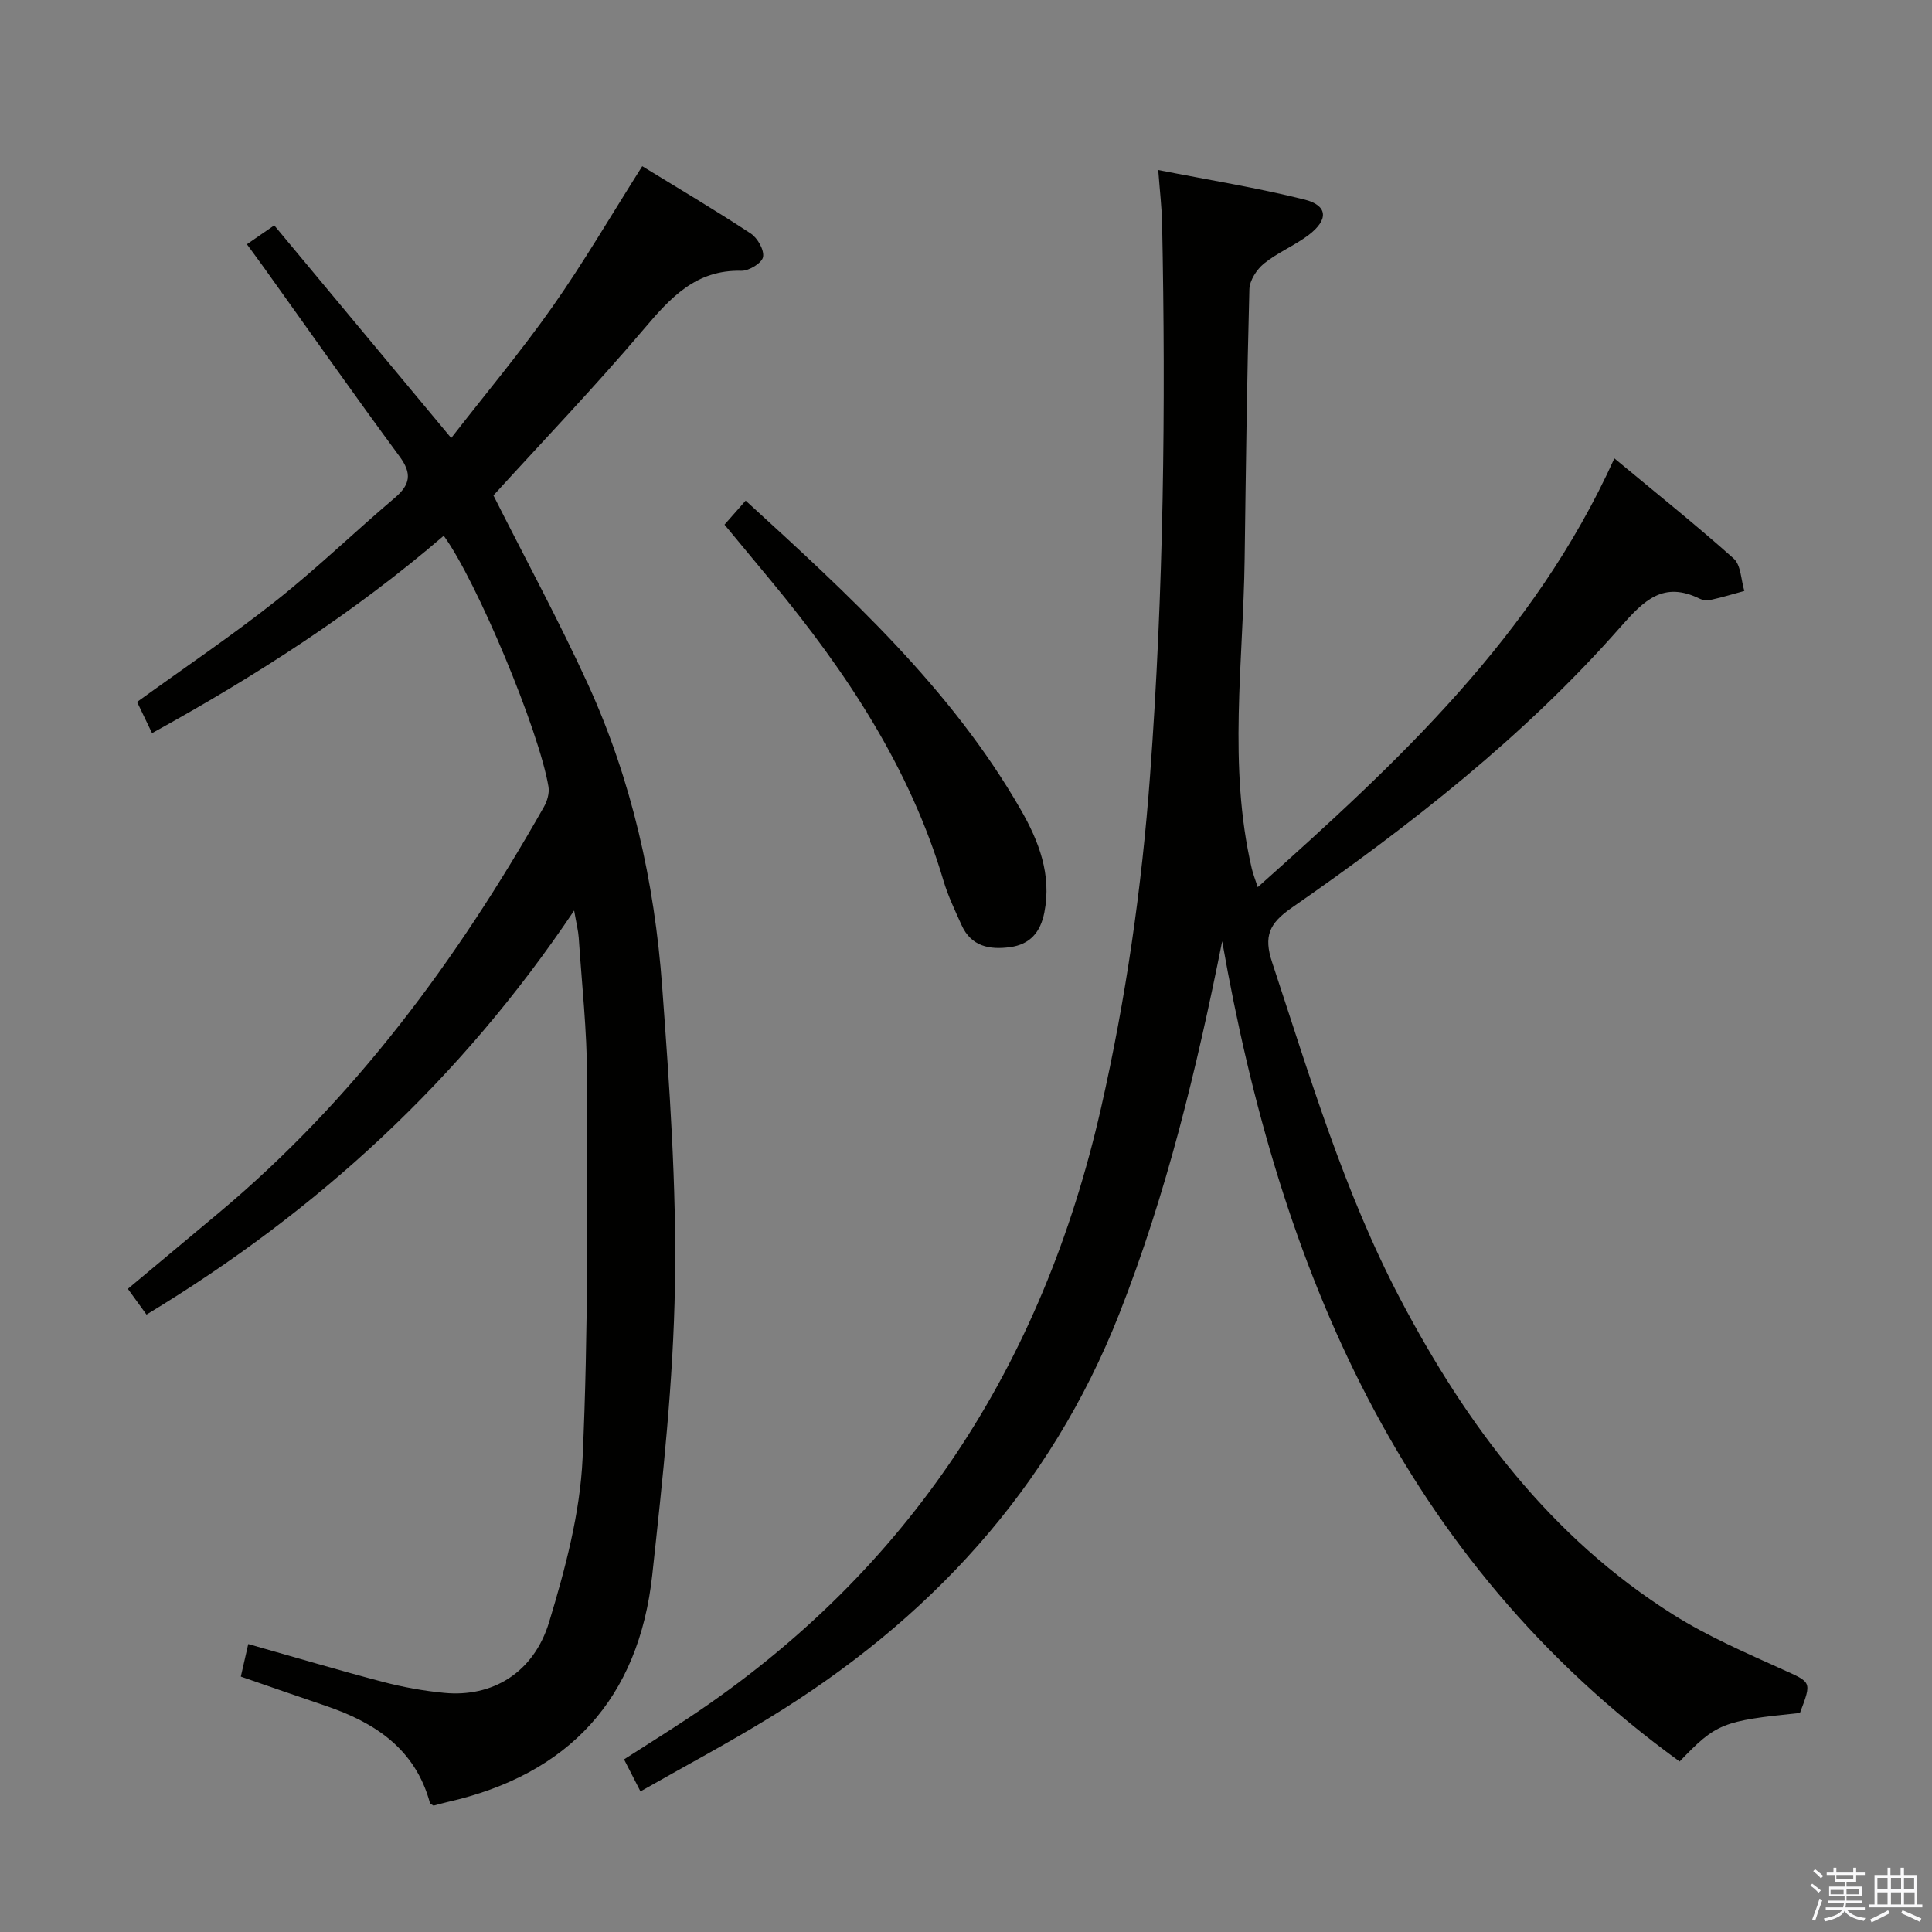 <svg enable-background="new 0 0 400 400" viewBox="0 0 400 400" xmlns="http://www.w3.org/2000/svg"><rect x="0" y="0" width="400" height="400" fill="#808080" stroke="none"/><path d="m374.8 390.4.4-.4c.7.5 1.3 1 1.8 1.4l-.5.5c-.5-.6-1.1-1.1-1.7-1.5zm1 7.3-.6-.3c.5-1.4 1.1-2.8 1.5-4.3.2.1.4.2.6.3-.5 1.3-1 2.8-1.5 4.3zm-.4-10.3.4-.4c.4.3 1 .8 1.7 1.4l-.5.5c-.4-.5-1-1-1.6-1.5zm2.5.3h1.7v-1h.6v1h3.5v-1h.6v1h1.8v.5h-1.8v1.4h-2v1h3.2v2h-3.2v.9h3.3v.5h-3.4c0 .3-.1.6-.1.9h4v.5h-3.7c.7.9 1.9 1.5 3.8 1.7-.1.2-.2.4-.3.6-2.1-.4-3.5-1.1-4-2.1-.4 1-1.8 1.7-4 2.2-.1-.2-.2-.4-.3-.6 2.1-.4 3.4-1 3.8-1.8h-3.4v-.5h3.6c.1-.3.1-.6.2-.9h-3.3v-.5h3.4c0-.3 0-.6 0-.9h-3.2v-2h3.3v-1h-2.1v-1.4h-1.7v-.5zm1.1 3.5v1h2.7c0-.3 0-.4 0-.4 0-.1 0-.2 0-.2 0-.1 0-.2 0-.3h-2.7zm1.2-3v.9h3.5v-.9zm4.7 3h-2.6v.6.4h2.6z" fill="#fafafb"/><path d="m393.6 386.7h.6v1.5h2.7v6.1h1.1v.6h-11v-.6h1.1v-6.1h2.7v-1.5h.6v1.5h2.1v-1.5zm-2.7 8.8.4.6c-1.2.6-2.5 1.3-3.8 1.9-.1-.2-.2-.4-.3-.6 1.2-.6 2.5-1.2 3.7-1.9zm-2.2-6.7v2.4h2.1v-2.4zm0 3v2.5h2.1v-2.5zm2.8-3v2.4h2.1v-2.4zm0 3v2.5h2.1v-2.5zm6 6.1c-1.4-.7-2.7-1.3-3.9-1.8l.3-.6c1.5.6 2.7 1.2 3.9 1.7zm-1.2-9.1h-2.1v2.4h2.1zm-2.1 3v2.5h2.2v-2.5z" fill="#fafafb"/><g fill="#010100"><path d="m253.04 194.88c-5.29 26.46-11.51 52.23-21.28 77.07-14.35 36.46-39.48 63.53-72.51 83.73-8.61 5.27-17.53 10.02-26.65 15.21-1.32-2.57-2.28-4.45-3.4-6.63 4.6-2.95 9.09-5.75 13.5-8.68 45.66-30.37 73.16-73.01 85.24-126.11 5.17-22.73 8.46-45.69 10.17-68.95 2.81-38.06 3.27-76.15 2.49-114.28-.07-3.28-.46-6.55-.8-11.04 10.61 2.09 20.54 3.68 30.26 6.11 4.87 1.22 5.06 4.17.87 7.35-2.9 2.19-6.4 3.61-9.22 5.89-1.51 1.22-2.99 3.5-3.04 5.34-.5 18.6-.73 37.21-.98 55.82-.28 21.38-3.47 42.83 1.47 64.09.26 1.12.69 2.19 1.24 3.88 29.06-25.91 57.18-51.96 73.84-88.78 8.59 7.14 16.84 13.72 24.7 20.74 1.52 1.36 1.51 4.43 2.21 6.71-2.25.61-4.49 1.3-6.76 1.8-.78.17-1.77.15-2.47-.19-7.51-3.69-11.51.28-16.37 5.8-19.9 22.64-43.54 41.11-68.19 58.24-4.59 3.19-5.76 5.85-3.99 11.21 7.83 23.67 14.9 47.6 26.57 69.79 13.75 26.16 31.1 49.31 56.5 65.3 7.13 4.49 14.98 7.88 22.68 11.37 5.91 2.68 6.04 2.4 3.54 8.98-16.09 1.64-17.34 2.15-24.91 10.05-57.76-41.89-82.82-102.1-94.71-169.82z"/><path d="m91.87 110.92c-18.46 15.89-38.8 28.97-60.39 40.87-1.15-2.39-2.13-4.44-3.1-6.46 9.8-7.09 19.57-13.67 28.79-20.97 8.47-6.7 16.26-14.25 24.51-21.24 3.26-2.76 3.69-5.04 1.02-8.65-9.48-12.85-18.65-25.93-27.94-38.91-1.15-1.61-2.34-3.2-3.64-4.99 1.87-1.29 3.5-2.41 5.66-3.91 12.06 14.49 24.04 28.9 36.64 44.03 7.01-9.03 14.36-17.8 20.93-27.13 6.48-9.21 12.18-18.99 18.62-29.15 7.37 4.52 15.04 9.05 22.47 13.94 1.41.93 2.82 3.42 2.54 4.87-.24 1.24-2.92 2.88-4.48 2.84-9.44-.24-14.7 5.59-20.22 12.1-10.1 11.9-20.91 23.2-31.12 34.41 6.52 12.96 13.5 25.82 19.57 39.09 9.05 19.82 13.77 40.92 15.36 62.55 1.51 20.55 2.99 41.19 2.65 61.76-.32 20.04-2.53 40.09-4.69 60.05-2.78 25.62-17.2 41.35-42.4 47.07-.97.22-1.93.5-2.89.75-.26-.19-.69-.33-.75-.57-3.04-11.19-11.39-16.64-21.62-20.11-5.77-1.95-11.52-3.96-17.53-6.04.53-2.34 1-4.39 1.54-6.74 9.43 2.67 18.6 5.4 27.85 7.83 4.16 1.09 8.44 1.87 12.72 2.28 9.91.96 18.52-4.11 21.72-14.66 3.34-11.03 6.41-22.53 6.93-33.95 1.2-26.25.96-52.58.92-78.88-.01-9.62-1.08-19.25-1.72-28.86-.1-1.46-.48-2.9-.95-5.62-23.51 35.01-53 62.16-88.54 83.65-1.19-1.65-2.4-3.32-3.86-5.33 6.39-5.34 12.59-10.52 18.79-15.7 28.1-23.5 49.42-52.44 67.35-84.08.68-1.2 1.16-2.84.95-4.15-1.91-11.6-14.88-42.66-21.69-51.99z"/><path d="m150 108.62c1.56-1.77 2.86-3.24 4.38-4.97 21.38 19.54 42.5 38.82 56.97 64.01 3.72 6.48 6.42 13.42 4.87 21.27-.8 4.06-2.95 6.61-7.11 7.17-4.26.58-8.04-.16-10.02-4.55-1.36-3.02-2.81-6.04-3.75-9.2-6.94-23.41-20.11-43.22-35.45-61.79-3.17-3.83-6.35-7.66-9.89-11.94z"/></g></svg>